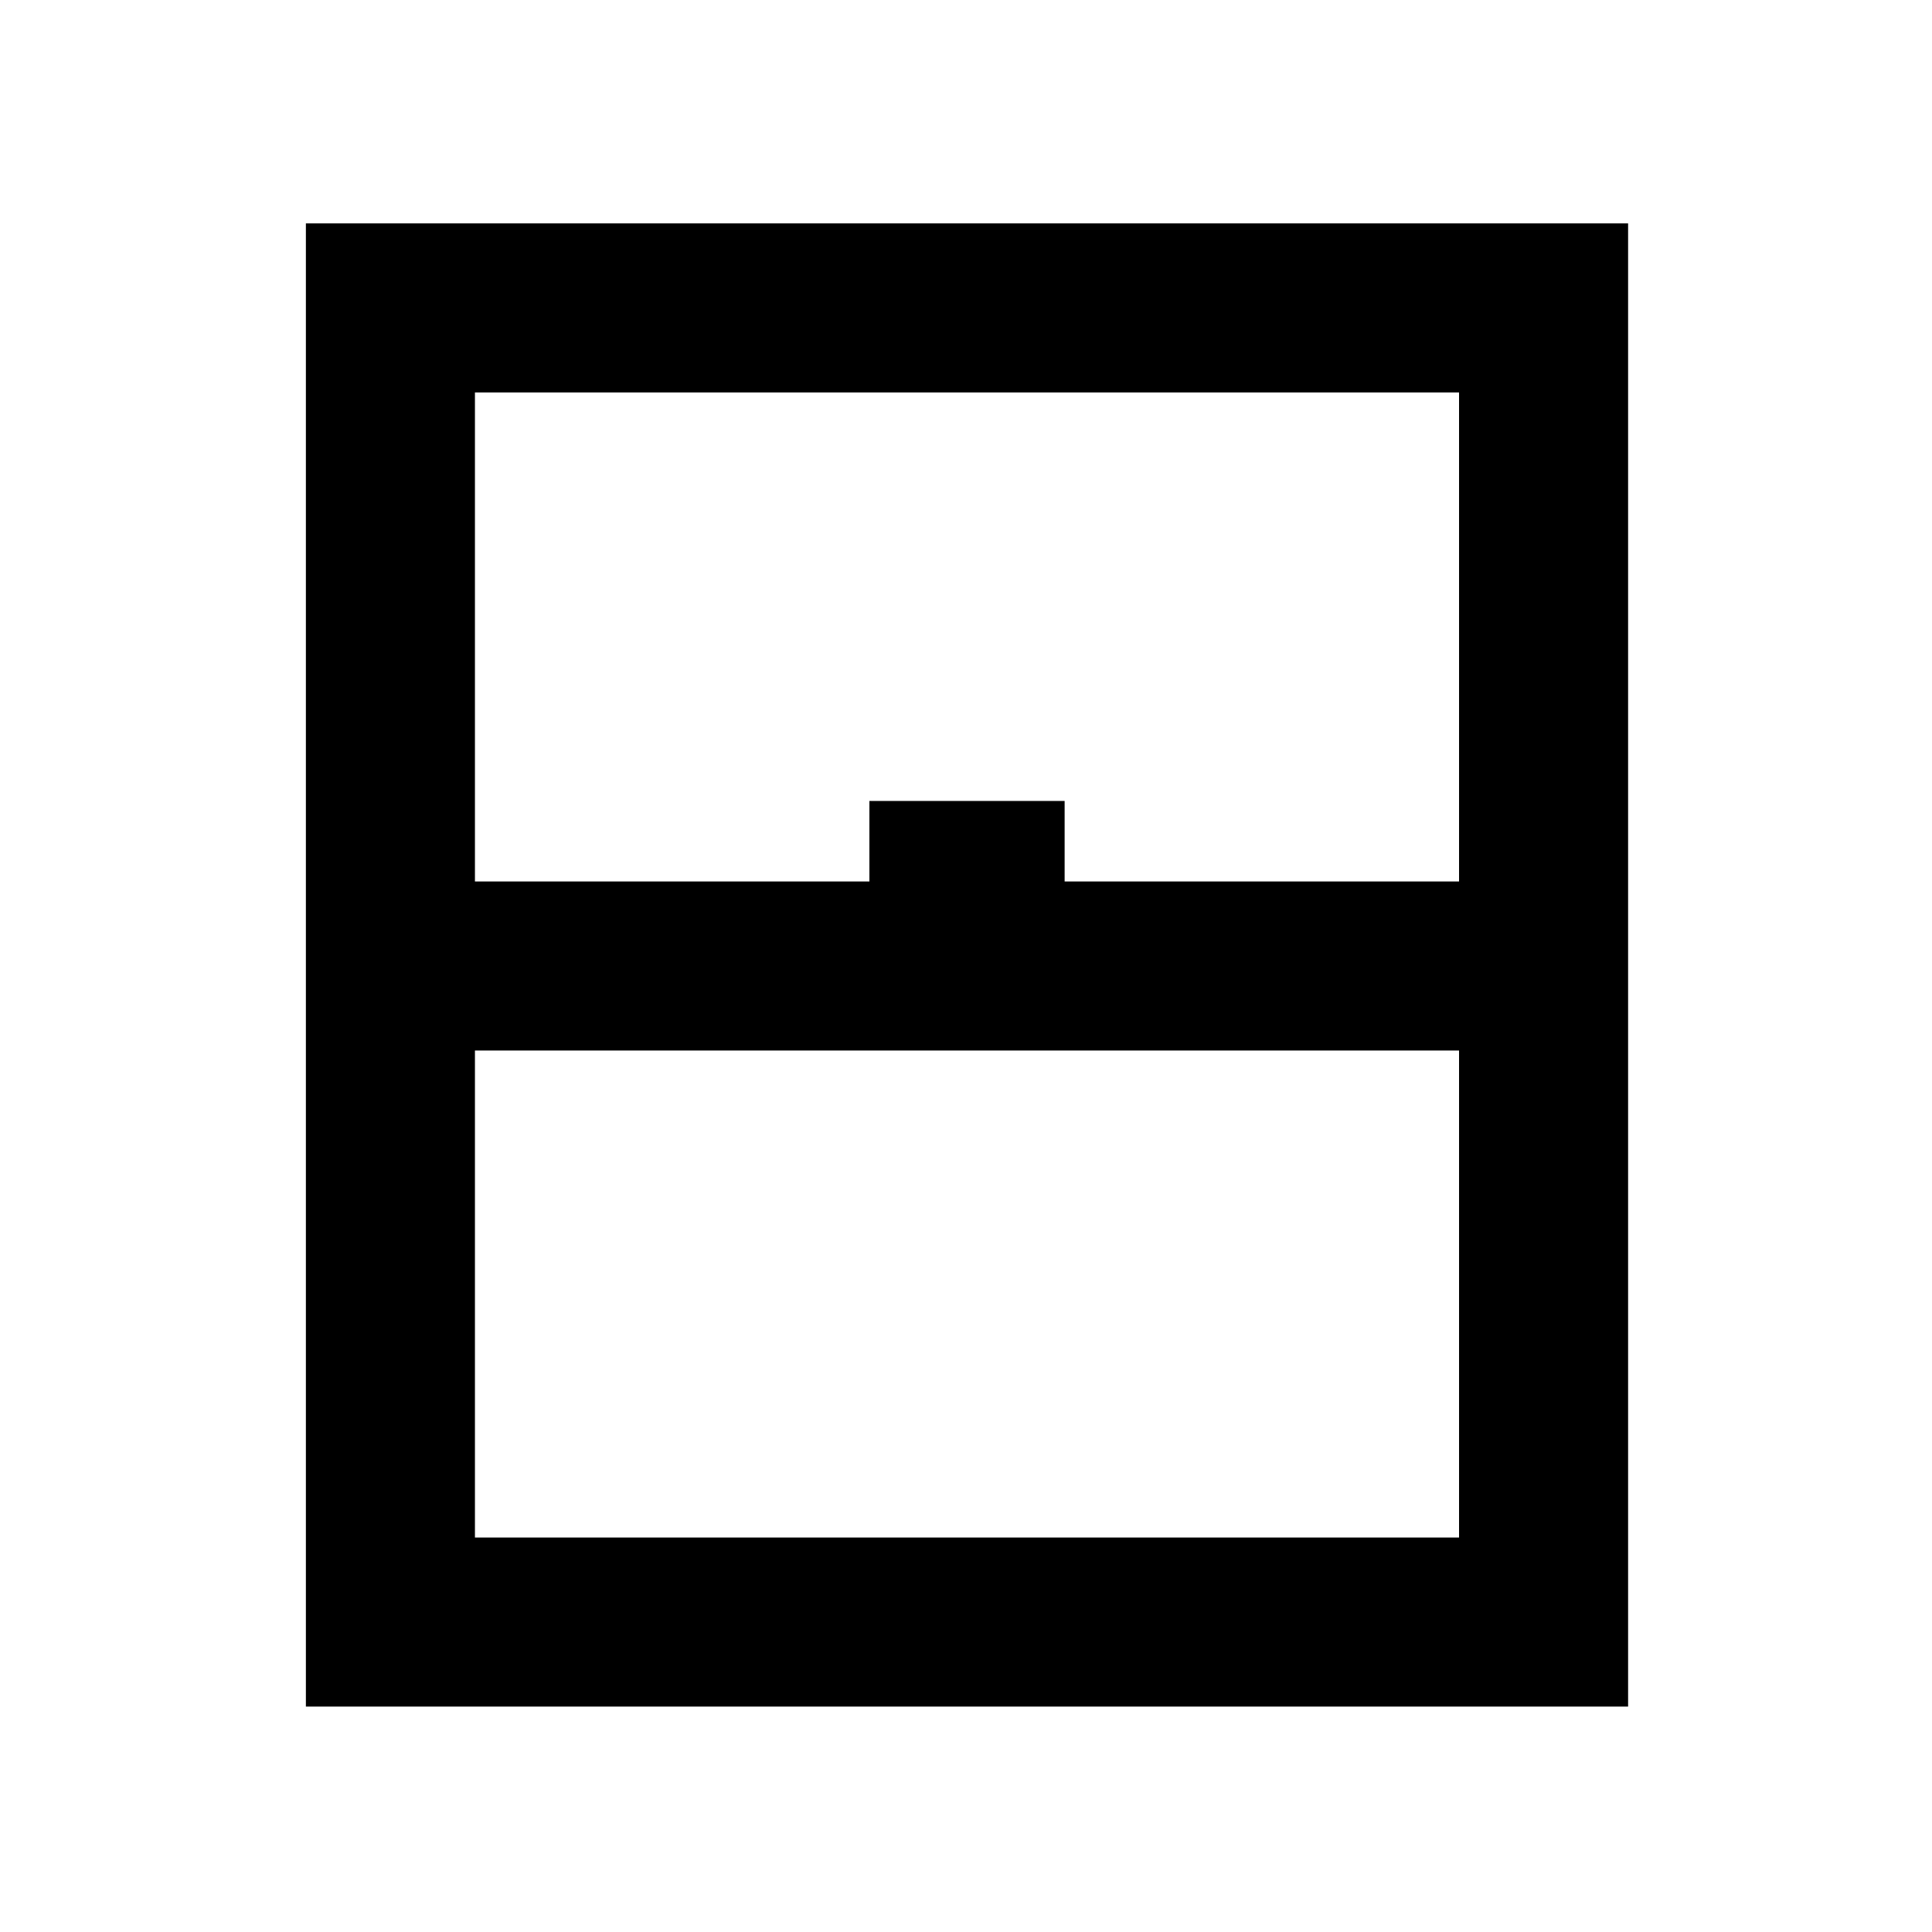 <svg xmlns="http://www.w3.org/2000/svg" height="40" width="40"><path d="M6.333 35.333V4.625h27.375v30.708Zm3.5-17.083H18v-1.667h4.042v1.667h8.166V8.125H9.833Zm0 13.583h20.375V21.75H9.833Zm0 0h20.375H9.833Z"/></svg>